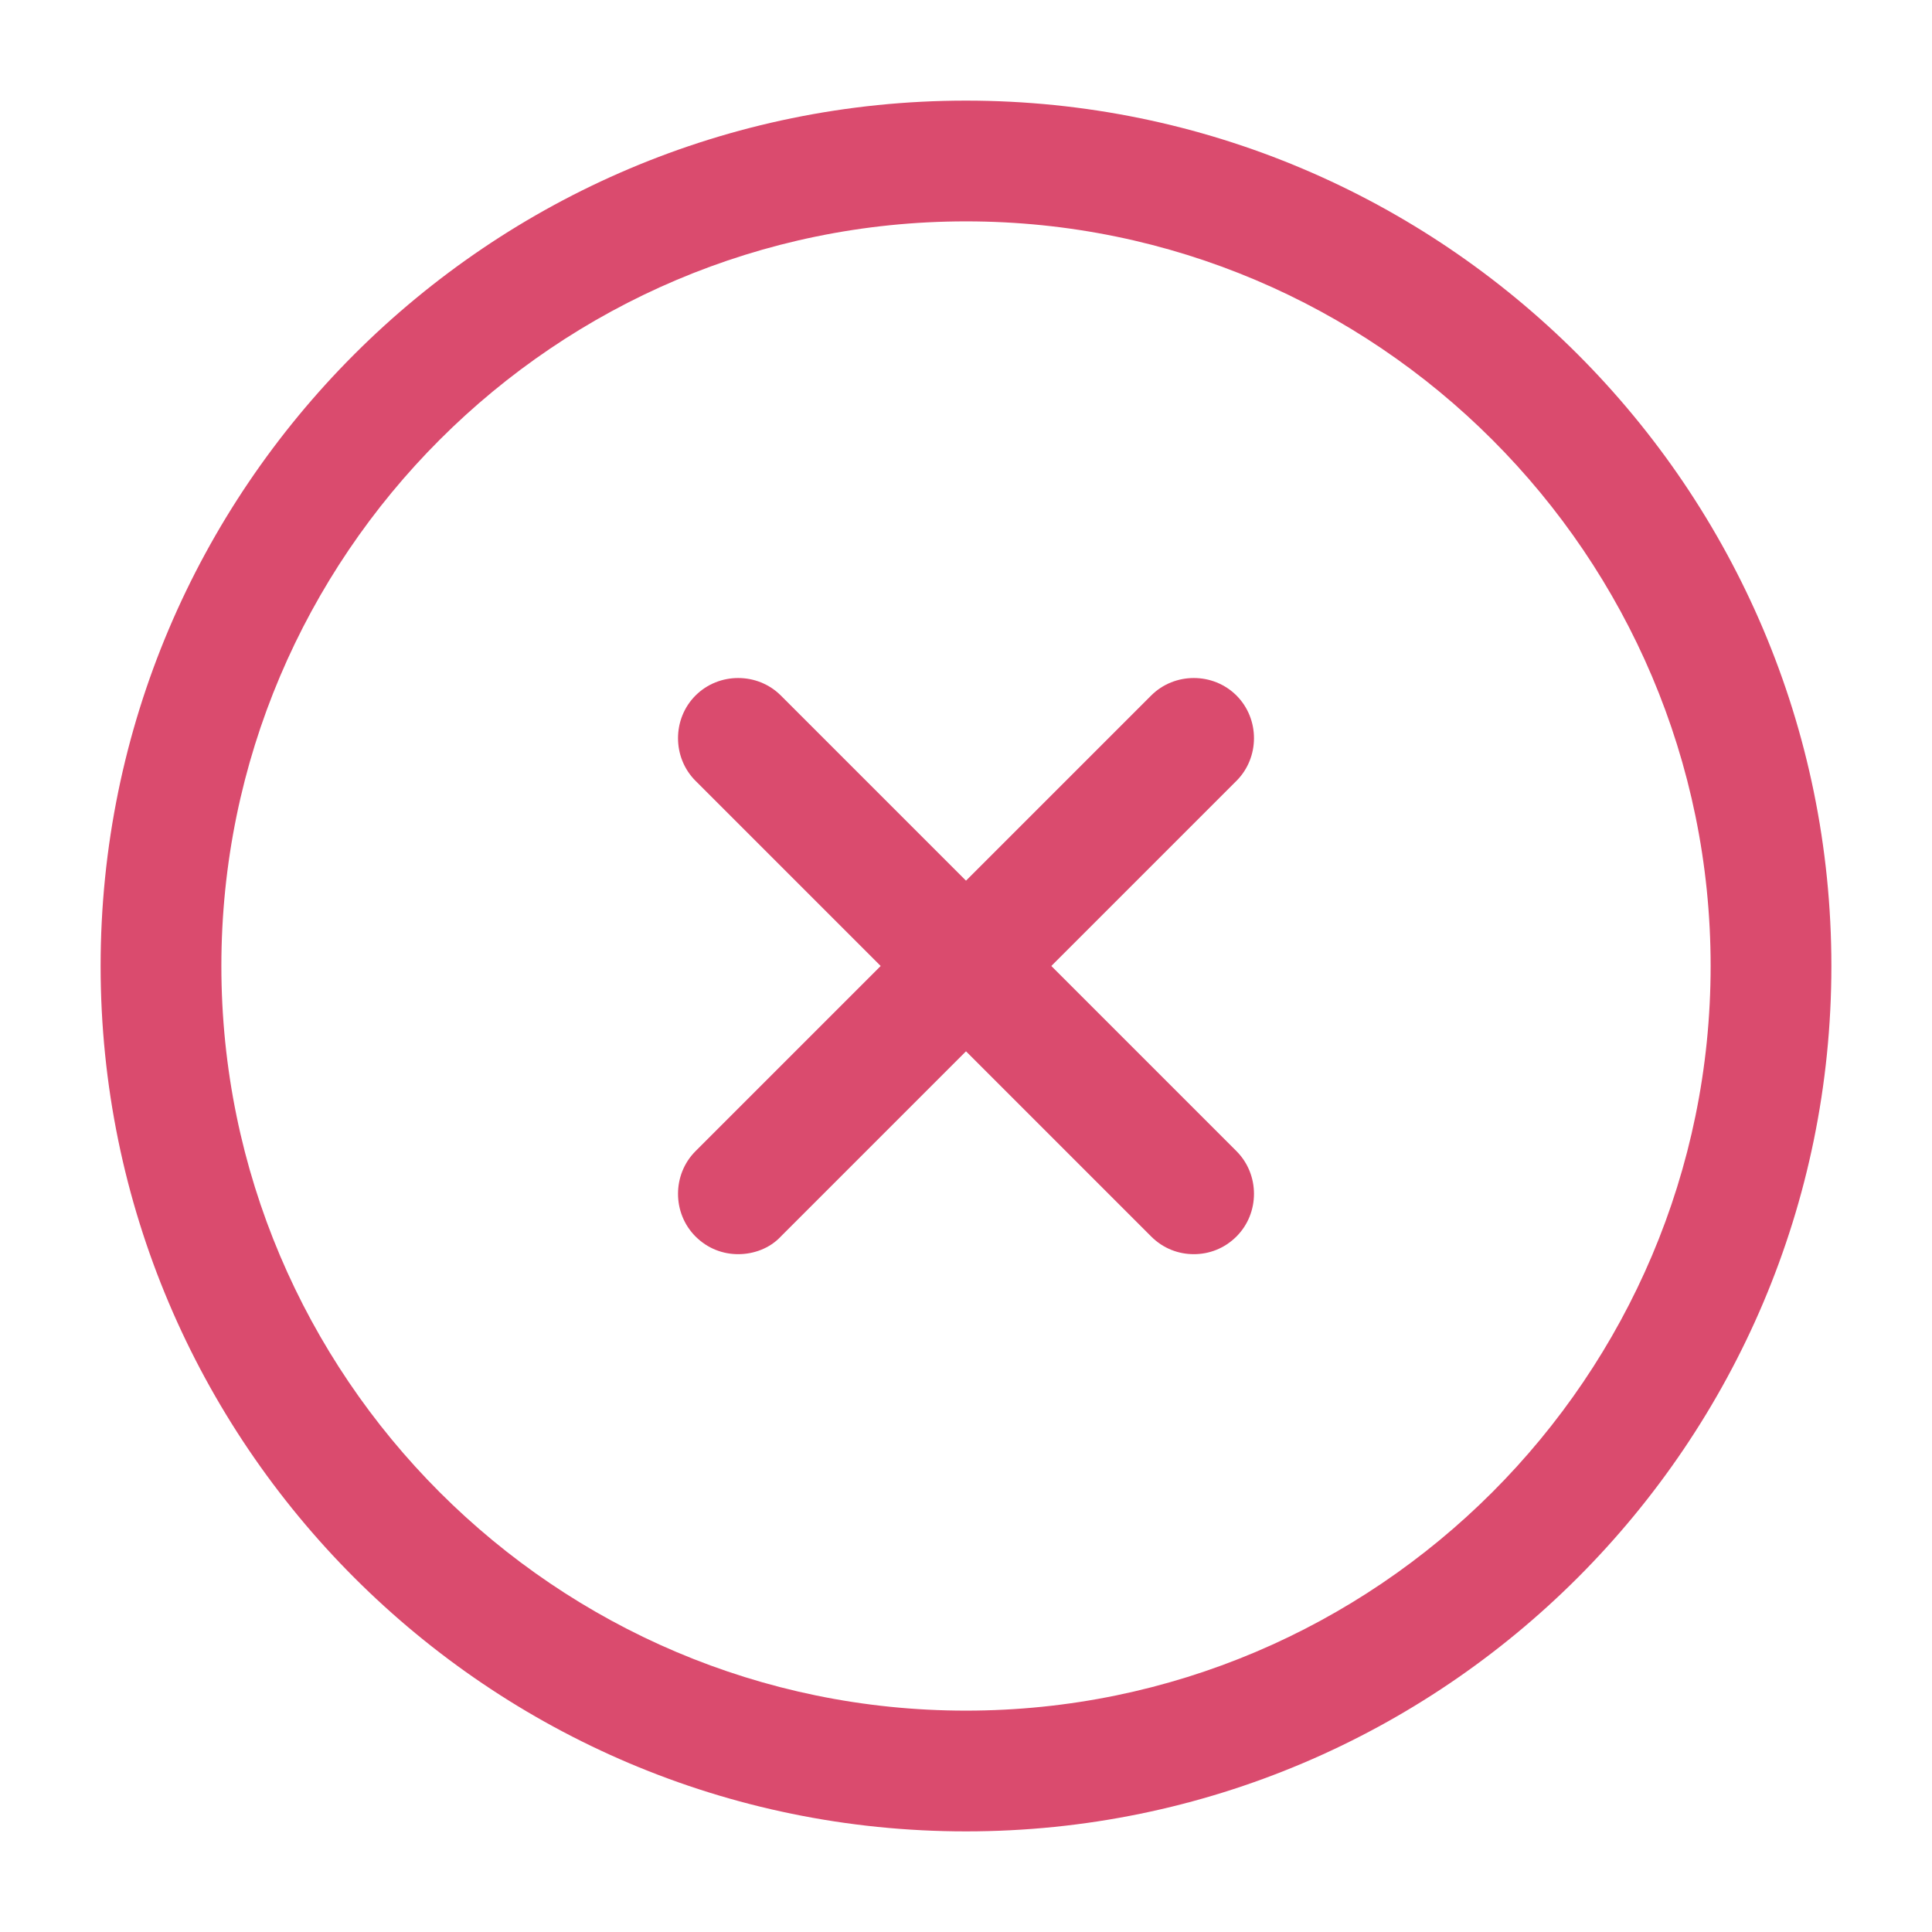 <svg width="50" height="50" viewBox="0 0 50 50" fill="none" xmlns="http://www.w3.org/2000/svg">
<path d="M25 47.396C12.646 47.396 2.604 37.354 2.604 25C2.604 12.646 12.646 2.604 25 2.604C37.354 2.604 47.396 12.646 47.396 25C47.396 37.354 37.354 47.396 25 47.396ZM25 5.729C14.375 5.729 5.729 14.375 5.729 25C5.729 35.625 14.375 44.271 25 44.271C35.625 44.271 44.271 35.625 44.271 25C44.271 14.375 35.625 5.729 25 5.729Z" fill="#DA4B6E"/>
<path d="M19.104 32.458C18.708 32.458 18.312 32.312 18 32C17.396 31.396 17.396 30.396 18 29.792L29.792 18C30.396 17.396 31.396 17.396 32 18C32.604 18.604 32.604 19.604 32 20.208L20.208 32C19.917 32.312 19.5 32.458 19.104 32.458Z" fill="#DA4B6E"/>
<path d="M30.896 32.458C30.5 32.458 30.104 32.312 29.792 32L18 20.208C17.396 19.604 17.396 18.604 18 18C18.604 17.396 19.604 17.396 20.208 18L32 29.792C32.604 30.396 32.604 31.396 32 32C31.688 32.312 31.292 32.458 30.896 32.458Z" fill="#DA4B6E"/>
</svg>
